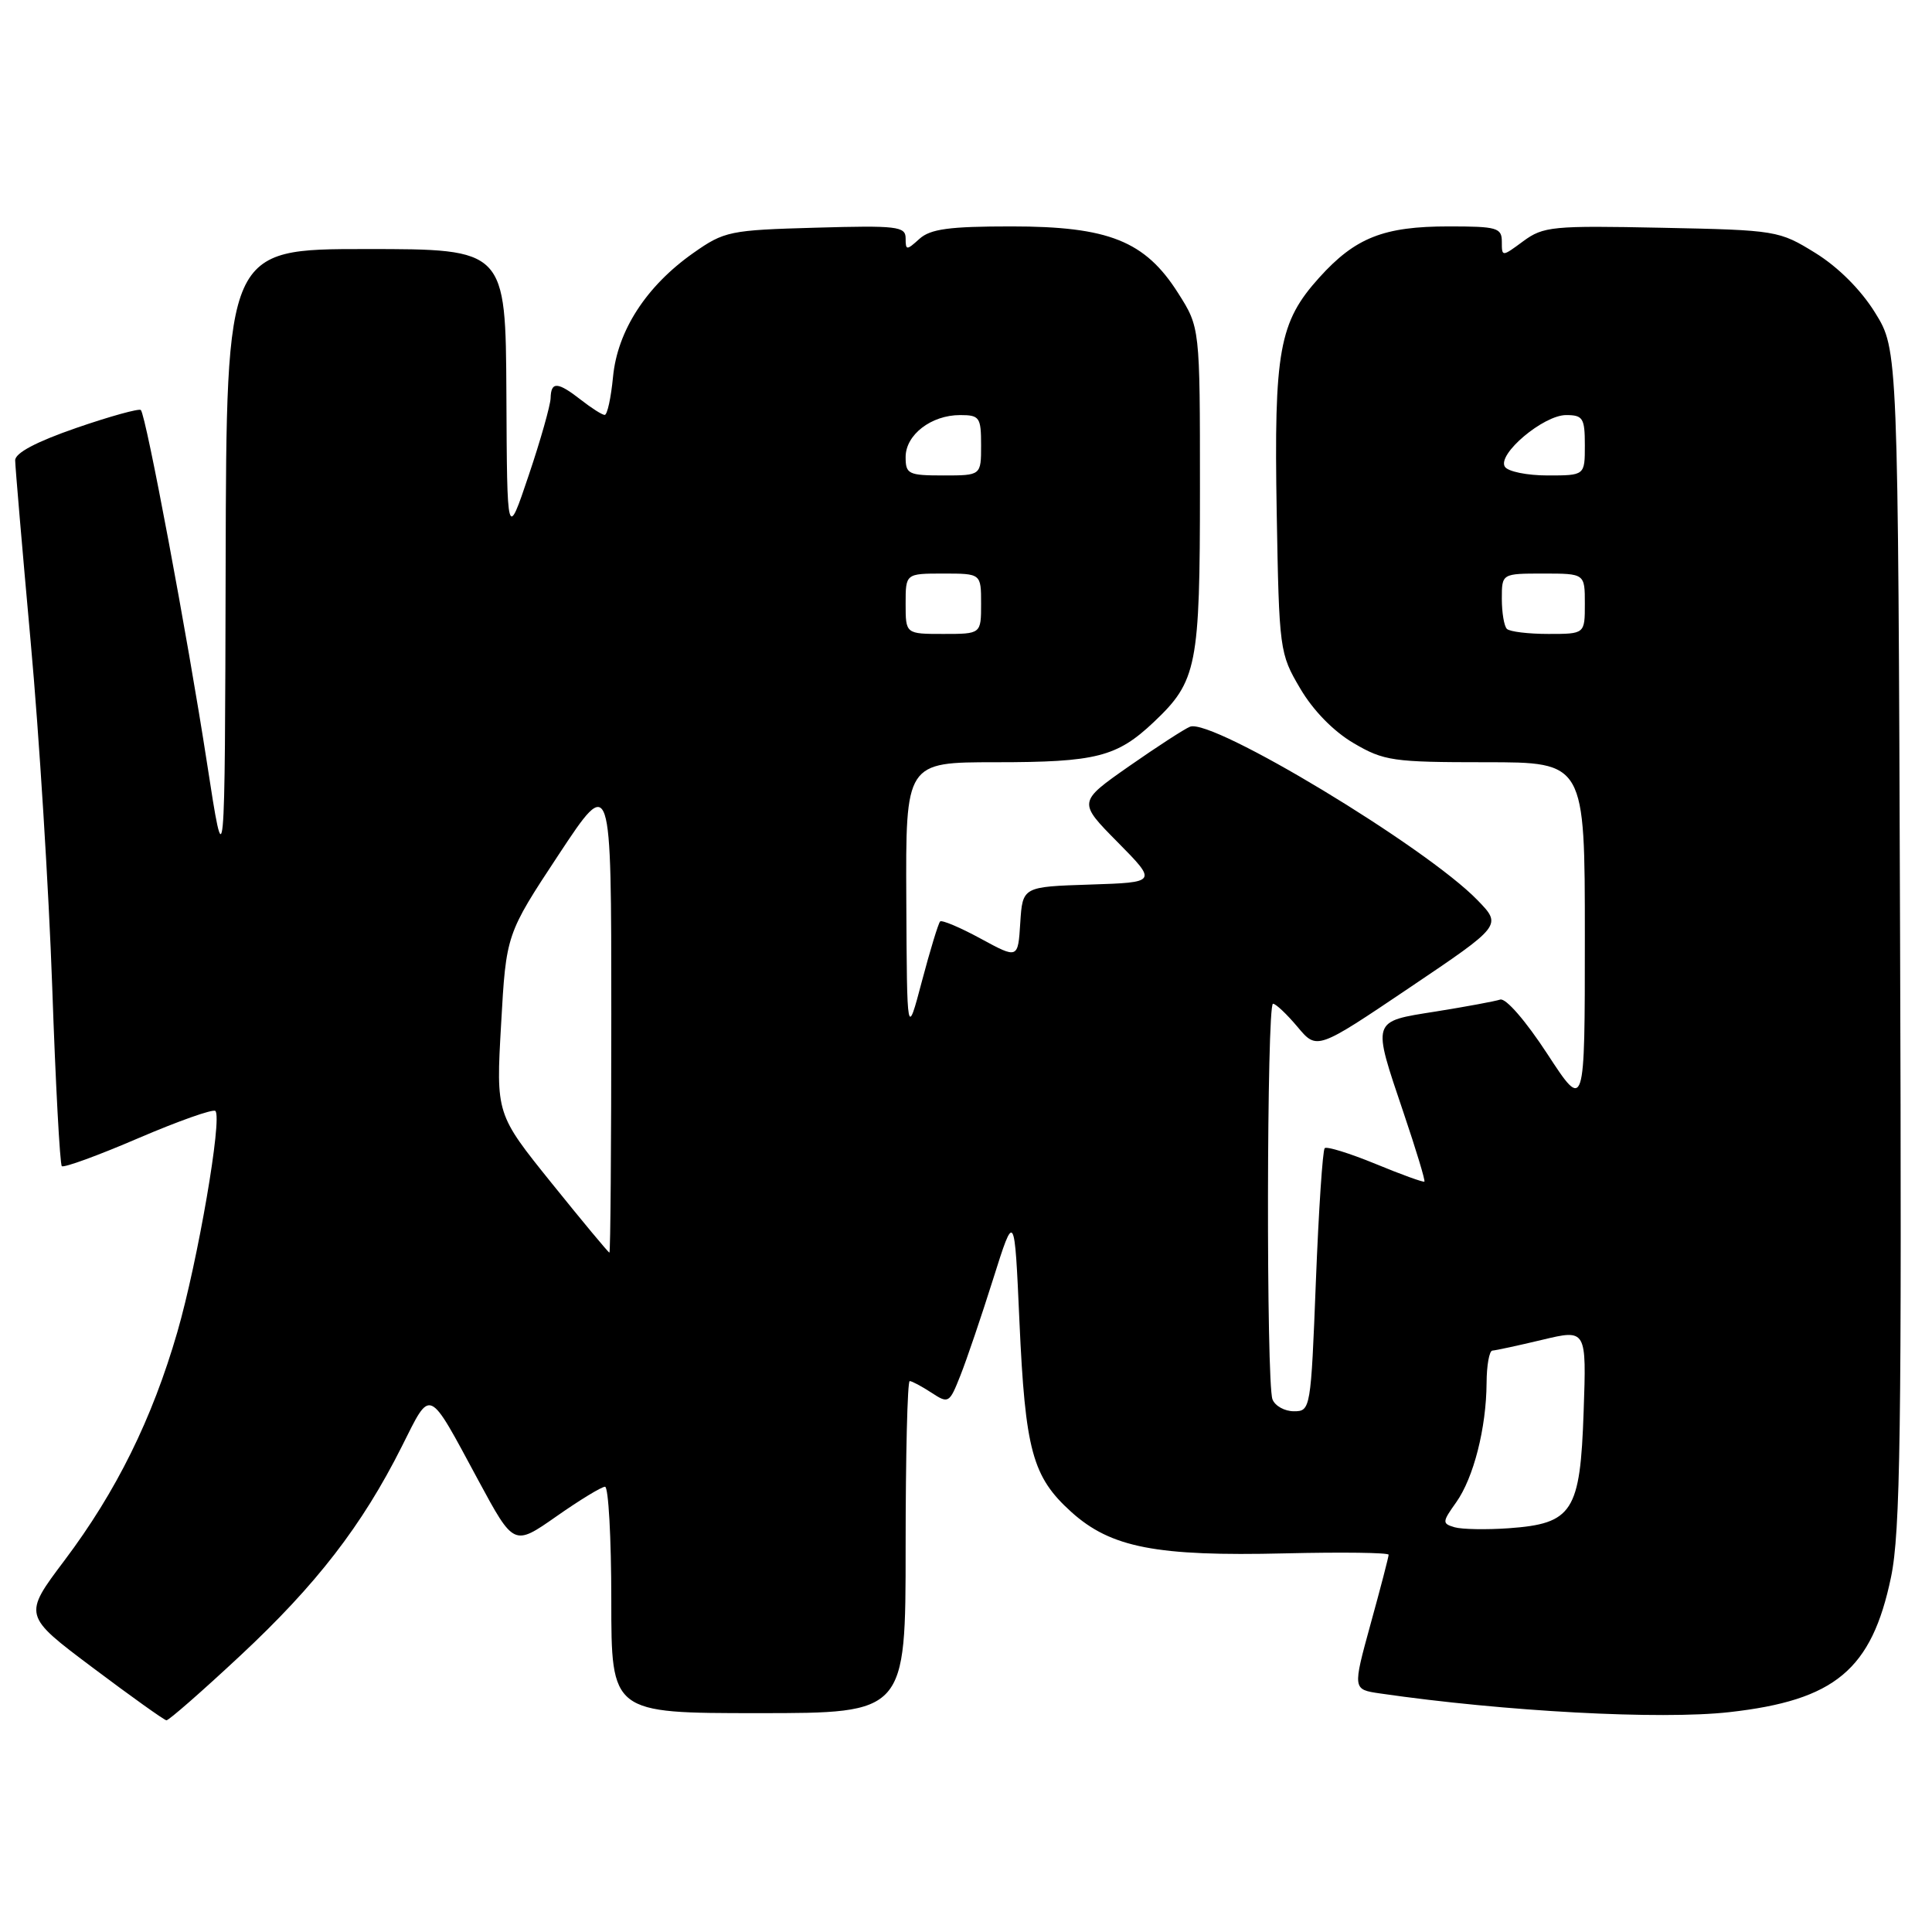 <?xml version="1.0" encoding="UTF-8" standalone="no"?>
<!DOCTYPE svg PUBLIC "-//W3C//DTD SVG 1.1//EN" "http://www.w3.org/Graphics/SVG/1.1/DTD/svg11.dtd" >
<svg xmlns="http://www.w3.org/2000/svg" xmlns:xlink="http://www.w3.org/1999/xlink" version="1.1" viewBox="0 0 256 256">
 <g >
 <path fill="currentColor"
d=" M 31.83 219.39 C 41.93 209.97 47.98 202.14 53.23 191.69 C 57.17 183.86 56.62 183.62 63.40 196.19 C 68.09 204.87 68.09 204.87 73.71 200.94 C 76.80 198.77 79.71 197.00 80.17 197.00 C 80.62 197.00 81.00 203.75 81.00 212.00 C 81.00 227.00 81.00 227.00 100.50 227.00 C 120.00 227.00 120.00 227.00 120.00 205.00 C 120.00 192.90 120.24 183.00 120.54 183.00 C 120.83 183.00 122.12 183.69 123.41 184.53 C 125.68 186.02 125.80 185.95 127.25 182.28 C 128.08 180.20 130.03 174.45 131.59 169.50 C 134.43 160.50 134.43 160.50 135.08 175.08 C 135.85 192.20 136.79 195.68 141.95 200.34 C 147.19 205.07 153.21 206.24 170.25 205.83 C 177.82 205.65 184.00 205.73 184.00 206.01 C 184.00 206.29 182.93 210.42 181.61 215.19 C 179.23 223.86 179.23 223.86 182.86 224.39 C 199.41 226.79 220.00 227.89 229.13 226.87 C 243.16 225.30 248.01 221.25 250.57 208.98 C 251.81 203.02 252.00 189.60 251.77 124.12 C 251.50 46.34 251.50 46.34 248.47 41.45 C 246.60 38.42 243.58 35.40 240.56 33.53 C 235.74 30.55 235.42 30.49 220.18 30.18 C 205.73 29.88 204.50 30.00 201.84 31.96 C 199.01 34.05 199.00 34.05 199.00 32.03 C 199.00 30.18 198.37 30.00 191.97 30.00 C 183.34 30.00 179.59 31.48 174.80 36.79 C 169.48 42.69 168.80 46.47 169.17 67.89 C 169.49 86.16 169.55 86.59 172.28 91.22 C 173.99 94.14 176.70 96.91 179.36 98.47 C 183.38 100.83 184.57 101.00 196.84 101.00 C 210.00 101.00 210.00 101.00 210.00 124.13 C 210.00 147.26 210.00 147.26 205.03 139.65 C 202.17 135.27 199.52 132.21 198.78 132.45 C 198.08 132.68 194.24 133.39 190.25 134.03 C 181.67 135.39 181.79 135.03 185.99 147.48 C 187.64 152.36 188.88 156.45 188.74 156.57 C 188.61 156.69 185.69 155.64 182.26 154.22 C 178.82 152.81 175.79 151.87 175.53 152.14 C 175.26 152.41 174.73 160.36 174.36 169.81 C 173.70 186.74 173.65 187.00 171.45 187.00 C 170.22 187.00 168.94 186.29 168.61 185.42 C 167.77 183.24 167.84 133.00 168.68 133.00 C 169.05 133.00 170.51 134.38 171.93 136.07 C 174.50 139.14 174.50 139.14 186.76 130.88 C 199.02 122.62 199.02 122.62 195.78 119.28 C 188.96 112.23 160.65 95.15 157.69 96.29 C 156.99 96.56 153.36 98.91 149.62 101.52 C 142.83 106.27 142.83 106.27 148.09 111.59 C 153.35 116.92 153.35 116.92 144.42 117.21 C 135.50 117.50 135.50 117.50 135.19 122.28 C 134.89 127.06 134.89 127.06 129.94 124.37 C 127.22 122.89 124.80 121.87 124.57 122.10 C 124.34 122.33 123.25 125.89 122.16 130.01 C 120.18 137.50 120.18 137.50 120.09 119.25 C 120.00 101.00 120.00 101.00 131.93 101.00 C 145.24 101.00 147.99 100.30 152.87 95.69 C 158.62 90.25 159.00 88.33 159.00 64.73 C 159.00 43.39 159.00 43.39 156.11 38.84 C 151.73 31.93 146.91 30.00 134.01 30.00 C 125.78 30.00 123.28 30.34 121.83 31.65 C 120.12 33.20 120.00 33.19 120.00 31.57 C 120.00 30.00 118.86 29.86 108.08 30.17 C 96.68 30.49 95.98 30.63 91.86 33.53 C 85.65 37.90 81.82 43.80 81.23 49.93 C 80.96 52.72 80.47 54.99 80.12 54.98 C 79.78 54.97 78.38 54.08 77.00 53.00 C 73.89 50.57 73.01 50.52 72.96 52.75 C 72.93 53.71 71.63 58.33 70.05 63.00 C 67.19 71.50 67.19 71.50 67.10 52.25 C 67.00 33.00 67.00 33.00 48.50 33.00 C 30.00 33.00 30.00 33.00 29.90 74.75 C 29.80 116.50 29.80 116.50 27.42 101.05 C 24.84 84.31 19.35 55.02 18.66 54.33 C 18.43 54.10 14.58 55.16 10.12 56.70 C 4.80 58.54 2.00 60.02 2.01 61.00 C 2.02 61.83 2.94 72.62 4.06 85.00 C 5.19 97.38 6.47 117.98 6.92 130.78 C 7.36 143.59 7.94 154.27 8.19 154.52 C 8.44 154.77 13.00 153.11 18.32 150.82 C 23.64 148.54 28.24 146.91 28.54 147.21 C 29.48 148.15 26.21 167.12 23.50 176.50 C 20.16 188.03 15.42 197.63 8.54 206.77 C 3.06 214.05 3.06 214.05 12.28 220.97 C 17.35 224.78 21.75 227.92 22.05 227.95 C 22.35 227.98 26.75 224.13 31.83 219.39 Z  M 192.74 202.37 C 191.08 201.88 191.09 201.68 192.95 199.07 C 195.26 195.82 196.94 189.23 196.98 183.25 C 196.99 180.91 197.34 178.98 197.75 178.96 C 198.16 178.94 201.14 178.30 204.36 177.53 C 210.22 176.13 210.22 176.13 209.84 187.05 C 209.39 200.33 208.39 201.89 199.92 202.50 C 196.94 202.71 193.71 202.65 192.74 202.37 Z  M 73.11 156.79 C 65.72 147.61 65.72 147.61 66.40 135.70 C 67.07 123.79 67.07 123.79 74.03 113.24 C 81.00 102.69 81.00 102.69 81.00 134.35 C 81.00 151.76 80.89 165.99 80.75 165.98 C 80.61 165.97 77.17 161.83 73.11 156.79 Z  M 120.00 80.00 C 120.00 76.00 120.00 76.00 125.00 76.00 C 130.00 76.00 130.00 76.00 130.00 80.00 C 130.00 84.00 130.00 84.00 125.00 84.00 C 120.00 84.00 120.00 84.00 120.00 80.00 Z  M 199.67 83.33 C 199.30 82.97 199.00 81.17 199.00 79.33 C 199.00 76.00 199.00 76.00 204.50 76.00 C 210.00 76.00 210.00 76.00 210.00 80.00 C 210.00 84.00 210.00 84.00 205.17 84.00 C 202.51 84.00 200.03 83.70 199.67 83.33 Z  M 120.00 60.56 C 120.00 57.61 123.39 55.00 127.22 55.00 C 129.80 55.00 130.00 55.29 130.00 59.00 C 130.00 63.00 130.00 63.00 125.00 63.00 C 120.36 63.00 120.00 62.82 120.00 60.56 Z  M 199.40 61.84 C 198.37 60.18 204.52 55.00 207.52 55.00 C 209.75 55.00 210.00 55.41 210.00 59.00 C 210.00 63.00 210.00 63.00 205.06 63.00 C 202.34 63.00 199.79 62.48 199.40 61.84 Z "/>
</g>
</svg>